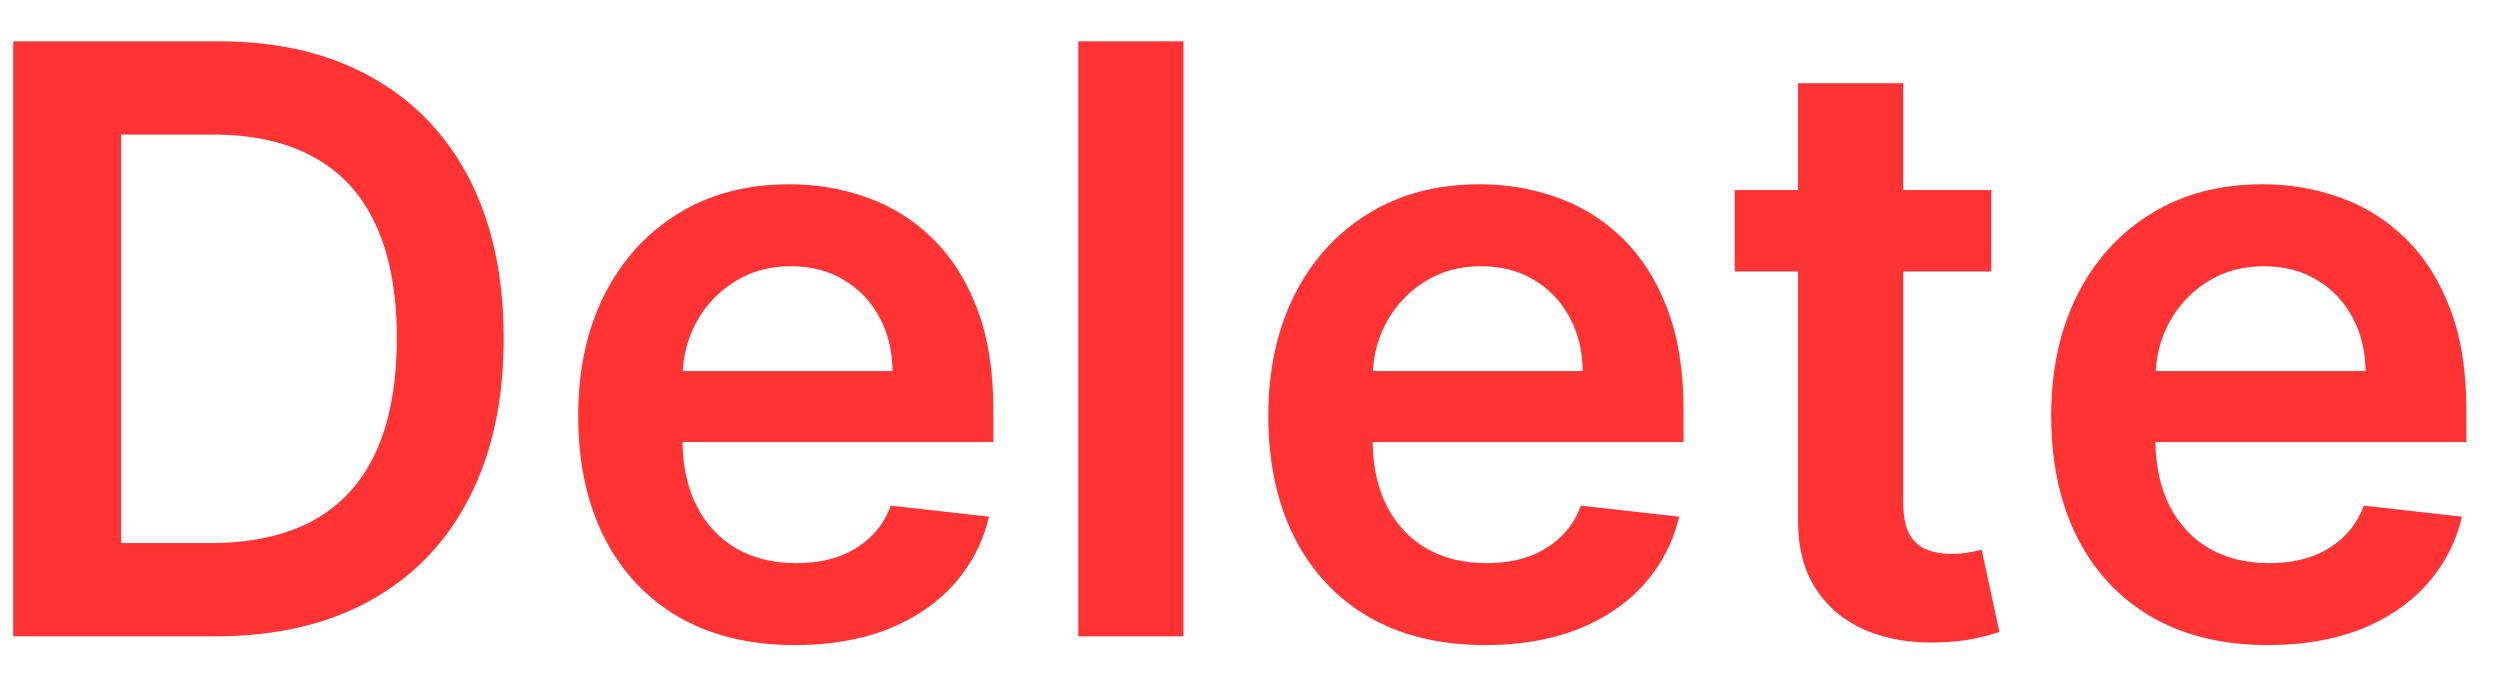<svg width="55" height="15" viewBox="0 0 55 15" fill="none" xmlns="http://www.w3.org/2000/svg">
<path d="M4.727 14H0.291V0.909H4.817C6.116 0.909 7.233 1.171 8.166 1.695C9.104 2.215 9.824 2.963 10.327 3.939C10.829 4.915 11.081 6.082 11.081 7.442C11.081 8.805 10.827 9.977 10.32 10.957C9.817 11.938 9.091 12.69 8.141 13.214C7.195 13.738 6.057 14 4.727 14ZM2.663 11.948H4.612C5.524 11.948 6.285 11.782 6.894 11.45C7.504 11.113 7.962 10.612 8.268 9.947C8.575 9.278 8.729 8.443 8.729 7.442C8.729 6.44 8.575 5.609 8.268 4.949C7.962 4.284 7.508 3.788 6.907 3.46C6.31 3.127 5.569 2.961 4.683 2.961H2.663V11.948ZM17.488 14.192C16.504 14.192 15.654 13.987 14.938 13.578C14.226 13.165 13.679 12.581 13.295 11.827C12.912 11.068 12.72 10.175 12.72 9.148C12.72 8.138 12.912 7.252 13.295 6.489C13.683 5.722 14.224 5.126 14.919 4.7C15.614 4.269 16.43 4.054 17.367 4.054C17.972 4.054 18.543 4.152 19.08 4.348C19.621 4.54 20.099 4.838 20.512 5.243C20.93 5.648 21.258 6.163 21.496 6.79C21.735 7.412 21.854 8.153 21.854 9.014V9.724H13.807V8.164H19.636C19.632 7.721 19.536 7.327 19.349 6.982C19.161 6.632 18.899 6.357 18.562 6.157C18.23 5.957 17.842 5.857 17.399 5.857C16.926 5.857 16.511 5.972 16.152 6.202C15.795 6.428 15.515 6.726 15.315 7.097C15.119 7.463 15.019 7.866 15.015 8.305V9.666C15.015 10.237 15.119 10.727 15.328 11.136C15.537 11.541 15.829 11.852 16.204 12.07C16.579 12.283 17.018 12.389 17.52 12.389C17.857 12.389 18.162 12.342 18.434 12.249C18.707 12.151 18.944 12.008 19.144 11.82C19.344 11.633 19.496 11.401 19.598 11.124L21.758 11.367C21.622 11.938 21.362 12.436 20.979 12.862C20.599 13.284 20.113 13.612 19.521 13.847C18.929 14.077 18.251 14.192 17.488 14.192ZM26.036 0.909V14H23.722V0.909H26.036ZM32.672 14.192C31.687 14.192 30.837 13.987 30.121 13.578C29.41 13.165 28.862 12.581 28.479 11.827C28.095 11.068 27.903 10.175 27.903 9.148C27.903 8.138 28.095 7.252 28.479 6.489C28.866 5.722 29.408 5.126 30.102 4.7C30.797 4.269 31.613 4.054 32.55 4.054C33.155 4.054 33.726 4.152 34.263 4.348C34.805 4.54 35.282 4.838 35.695 5.243C36.113 5.648 36.441 6.163 36.68 6.79C36.918 7.412 37.038 8.153 37.038 9.014V9.724H28.99V8.164H34.819C34.815 7.721 34.719 7.327 34.532 6.982C34.344 6.632 34.082 6.357 33.746 6.157C33.413 5.957 33.026 5.857 32.582 5.857C32.109 5.857 31.694 5.972 31.336 6.202C30.978 6.428 30.699 6.726 30.498 7.097C30.302 7.463 30.202 7.866 30.198 8.305V9.666C30.198 10.237 30.302 10.727 30.511 11.136C30.72 11.541 31.012 11.852 31.387 12.07C31.762 12.283 32.201 12.389 32.704 12.389C33.04 12.389 33.345 12.342 33.618 12.249C33.891 12.151 34.127 12.008 34.327 11.82C34.528 11.633 34.679 11.401 34.781 11.124L36.942 11.367C36.805 11.938 36.545 12.436 36.162 12.862C35.783 13.284 35.297 13.612 34.704 13.847C34.112 14.077 33.434 14.192 32.672 14.192ZM43.808 4.182V5.972H38.164V4.182H43.808ZM39.557 1.83H41.871V11.047C41.871 11.358 41.918 11.597 42.012 11.763C42.11 11.925 42.237 12.036 42.395 12.095C42.553 12.155 42.727 12.185 42.919 12.185C43.064 12.185 43.196 12.174 43.316 12.153C43.439 12.131 43.533 12.112 43.597 12.095L43.987 13.904C43.863 13.947 43.686 13.994 43.456 14.045C43.23 14.096 42.953 14.126 42.625 14.134C42.046 14.151 41.524 14.064 41.059 13.872C40.595 13.676 40.226 13.374 39.953 12.964C39.685 12.555 39.553 12.044 39.557 11.43V1.83ZM49.894 14.192C48.91 14.192 48.06 13.987 47.344 13.578C46.632 13.165 46.084 12.581 45.701 11.827C45.317 11.068 45.126 10.175 45.126 9.148C45.126 8.138 45.317 7.252 45.701 6.489C46.089 5.722 46.63 5.126 47.325 4.7C48.019 4.269 48.835 4.054 49.773 4.054C50.378 4.054 50.949 4.152 51.486 4.348C52.027 4.54 52.504 4.838 52.917 5.243C53.335 5.648 53.663 6.163 53.902 6.79C54.141 7.412 54.26 8.153 54.26 9.014V9.724H46.212V8.164H52.042C52.038 7.721 51.942 7.327 51.754 6.982C51.567 6.632 51.305 6.357 50.968 6.157C50.636 5.957 50.248 5.857 49.805 5.857C49.332 5.857 48.916 5.972 48.558 6.202C48.2 6.428 47.921 6.726 47.721 7.097C47.525 7.463 47.425 7.866 47.42 8.305V9.666C47.42 10.237 47.525 10.727 47.734 11.136C47.942 11.541 48.234 11.852 48.609 12.07C48.984 12.283 49.423 12.389 49.926 12.389C50.263 12.389 50.567 12.342 50.84 12.249C51.113 12.151 51.349 12.008 51.55 11.82C51.75 11.633 51.901 11.401 52.004 11.124L54.164 11.367C54.028 11.938 53.768 12.436 53.384 12.862C53.005 13.284 52.519 13.612 51.927 13.847C51.334 14.077 50.657 14.192 49.894 14.192Z" fill="#FF3333"/>
</svg>
